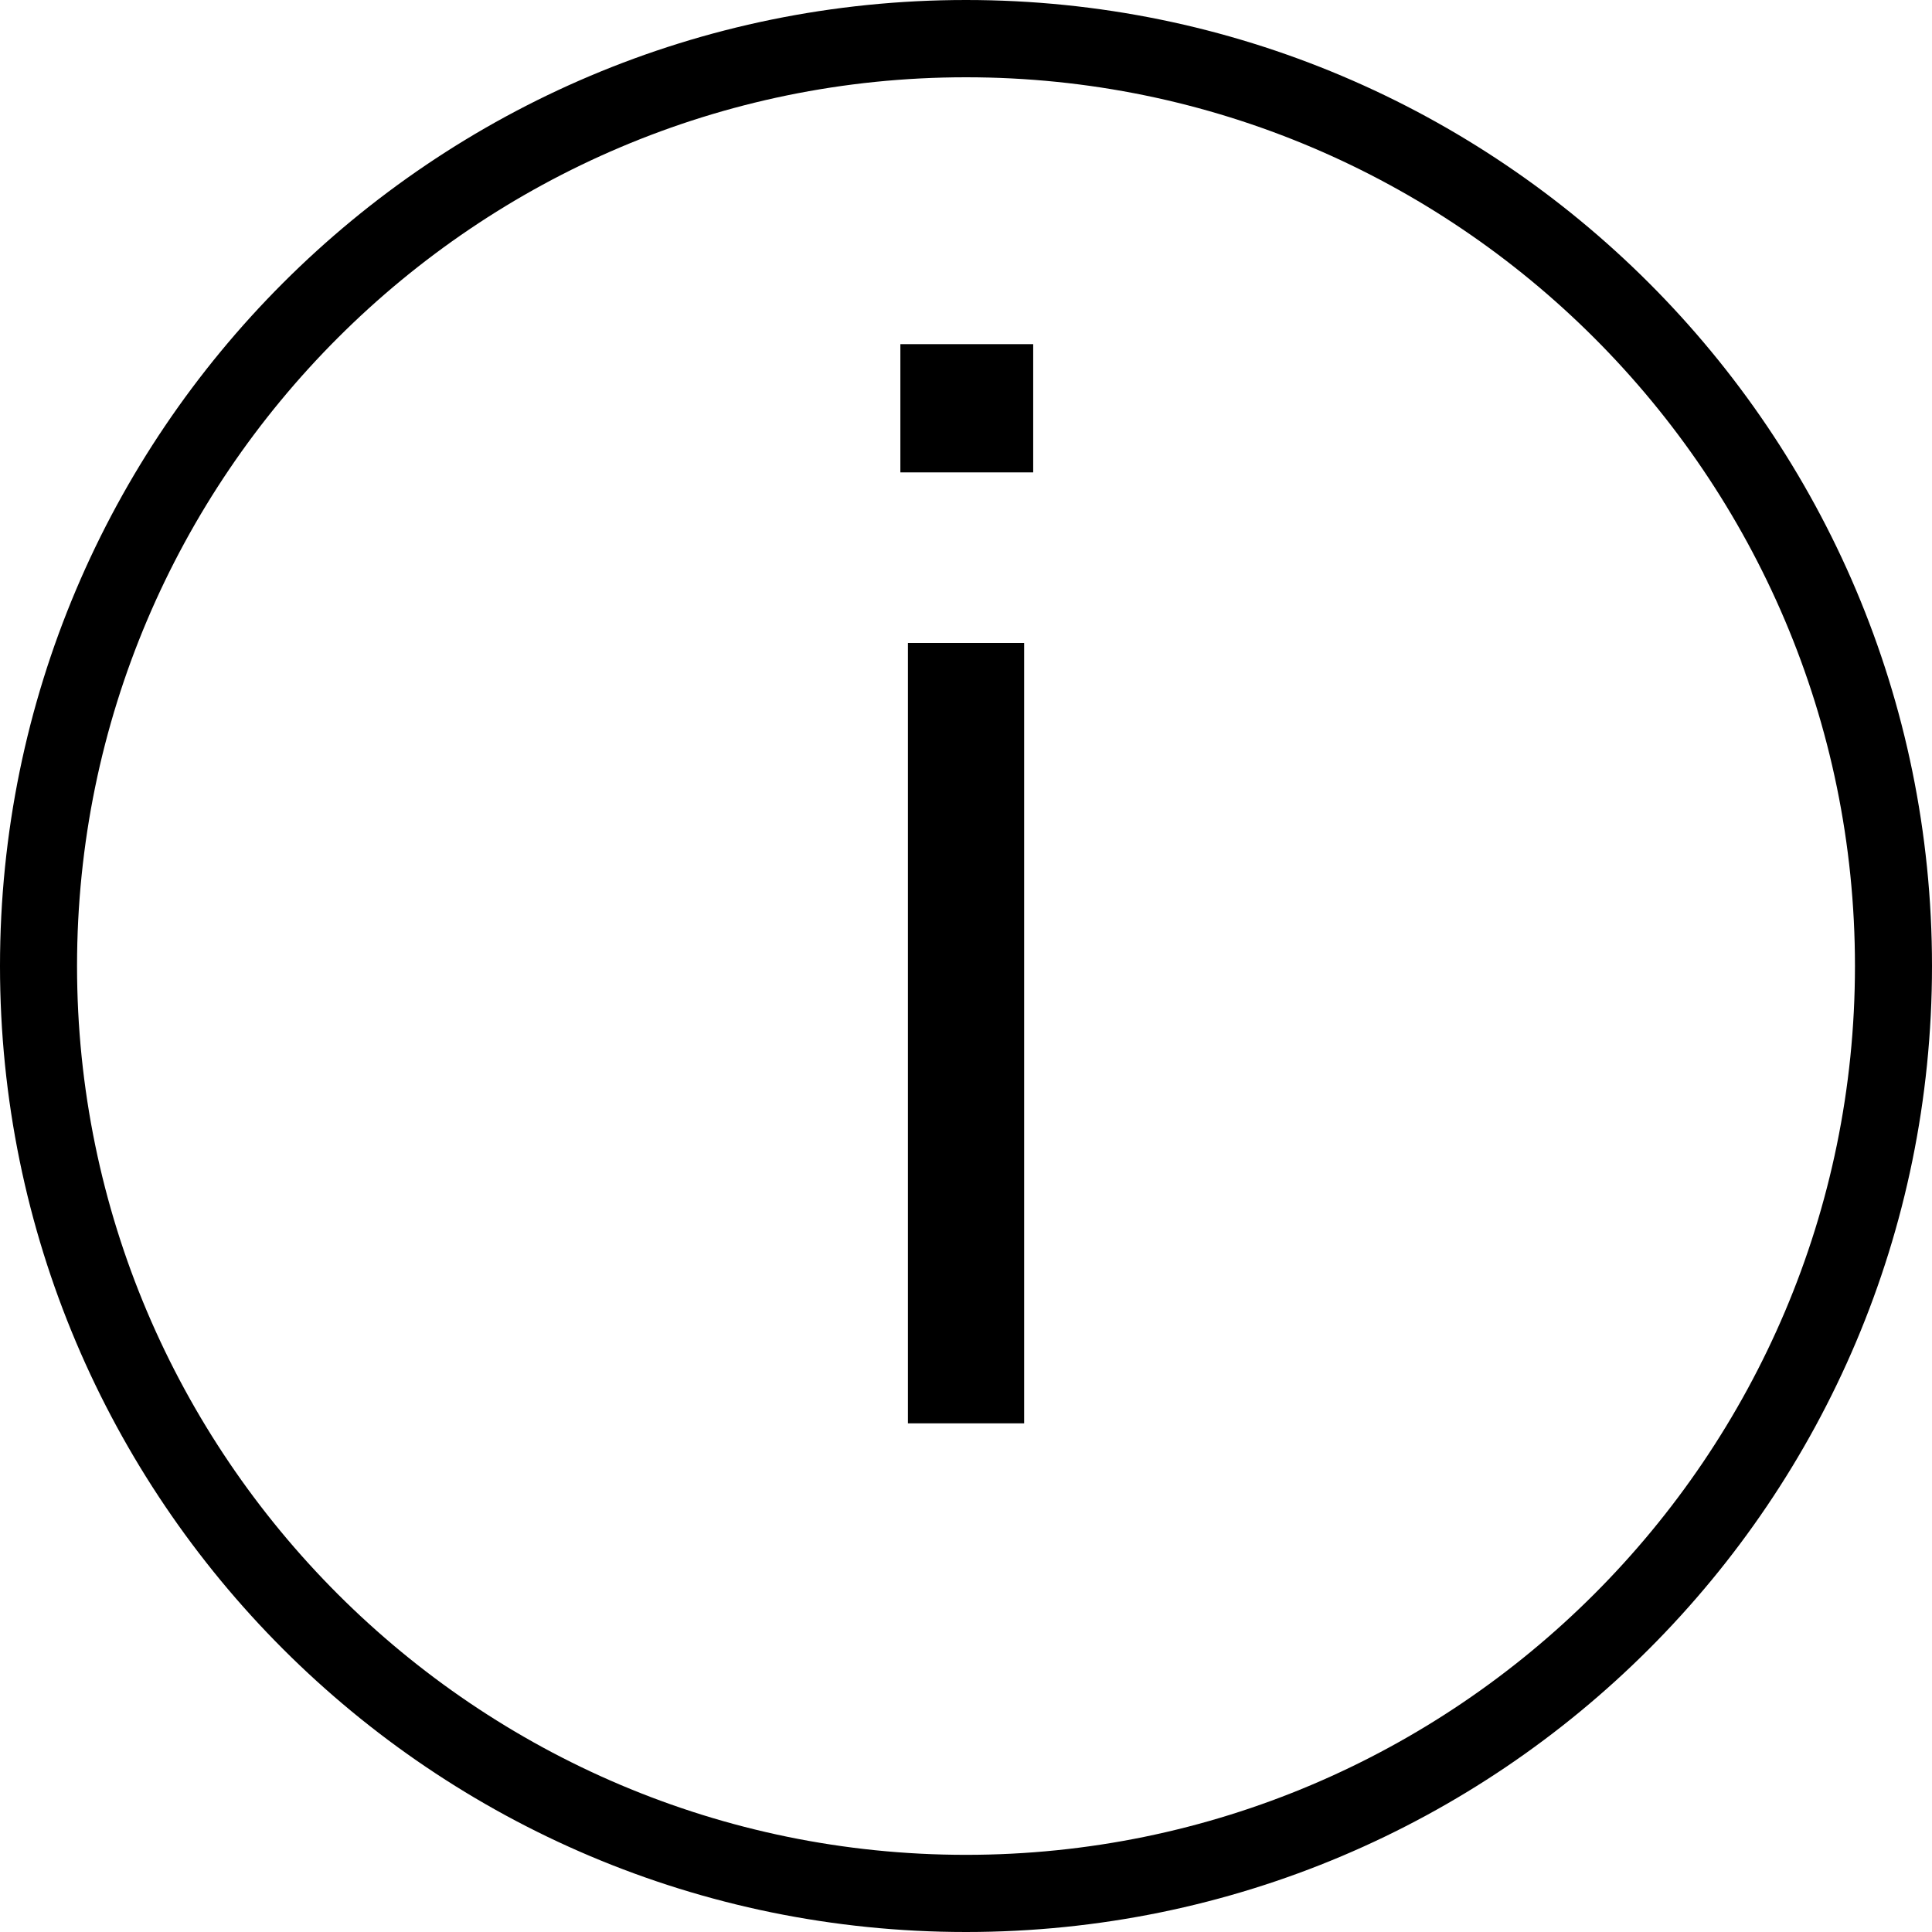 <svg xmlns="http://www.w3.org/2000/svg" width="32" height="32" viewBox="0 0 32 32"><path d="M16 0C7.168 0 0 7.164 0 16s7.168 16 16 16c8.83 0 16-7.163 16-16S24.83 0 16 0zm0 30.722C7.885 30.722 1.276 24.114 1.276 16 1.276 7.883 7.886 1.28 16 1.28S30.724 7.883 30.724 16c0 8.115-6.61 14.722-14.724 14.722zM14.913 5.7h2.2v2.124h-2.2V5.7zm.125 4.95h1.925v12.925h-1.925V10.65z"/></svg>